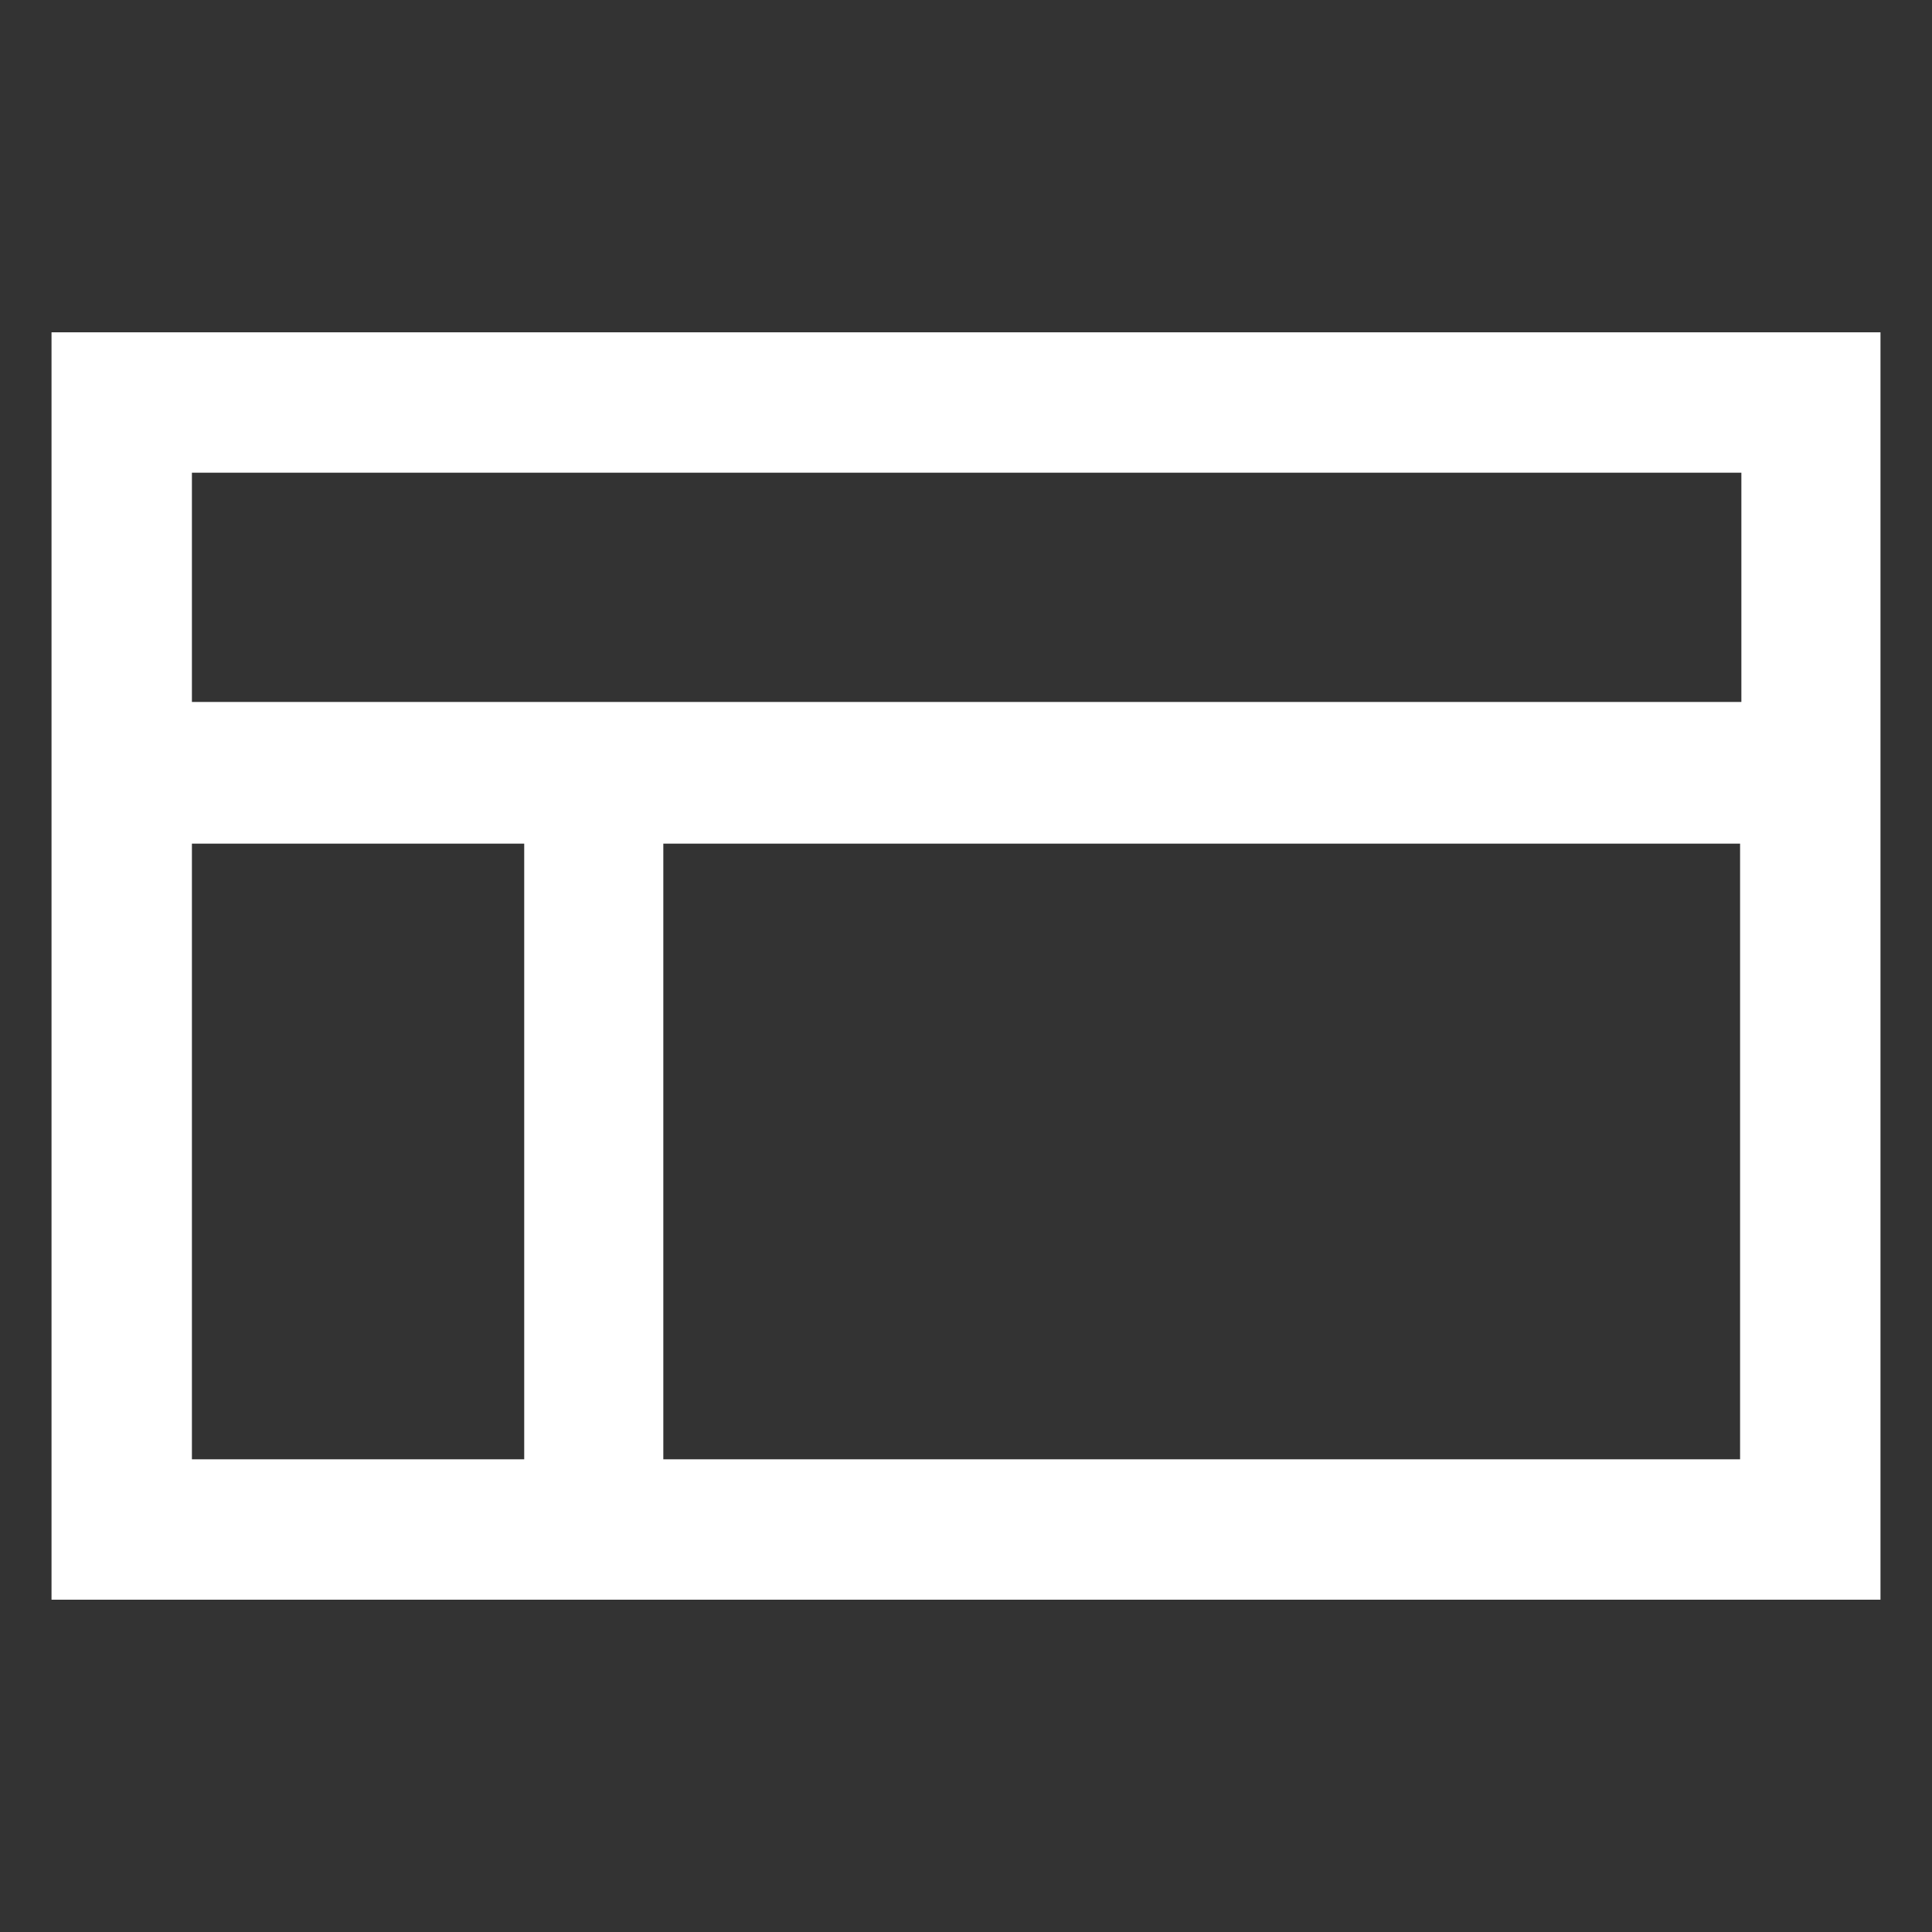 <?xml version="1.0" encoding="utf-8"?>
<!-- Generator: Adobe Illustrator 17.1.0, SVG Export Plug-In . SVG Version: 6.00 Build 0)  -->
<!DOCTYPE svg PUBLIC "-//W3C//DTD SVG 1.1//EN" "http://www.w3.org/Graphics/SVG/1.1/DTD/svg11.dtd">
<svg version="1.1" id="Calque_1" xmlns="http://www.w3.org/2000/svg" xmlns:xlink="http://www.w3.org/1999/xlink" x="0px" y="0px"
	 viewBox="0 0 150 150" enable-background="new 0 0 150 150" xml:space="preserve">
<rect x="0" y="0" width="150" height="150" fill="#333333" stroke="none"/>
<path fill="#FFFFFF" d="M4,124.2H146V25.8H4V124.2z M14.9,113.3V65.5h25.8v47.8H14.9L14.9,113.3z M135.1,113.3H51.5V65.5h83.6V113.3
	L135.1,113.3z M14.9,36.7h120.3v17.8H14.9V36.7L14.9,36.7z"/>
</svg>
